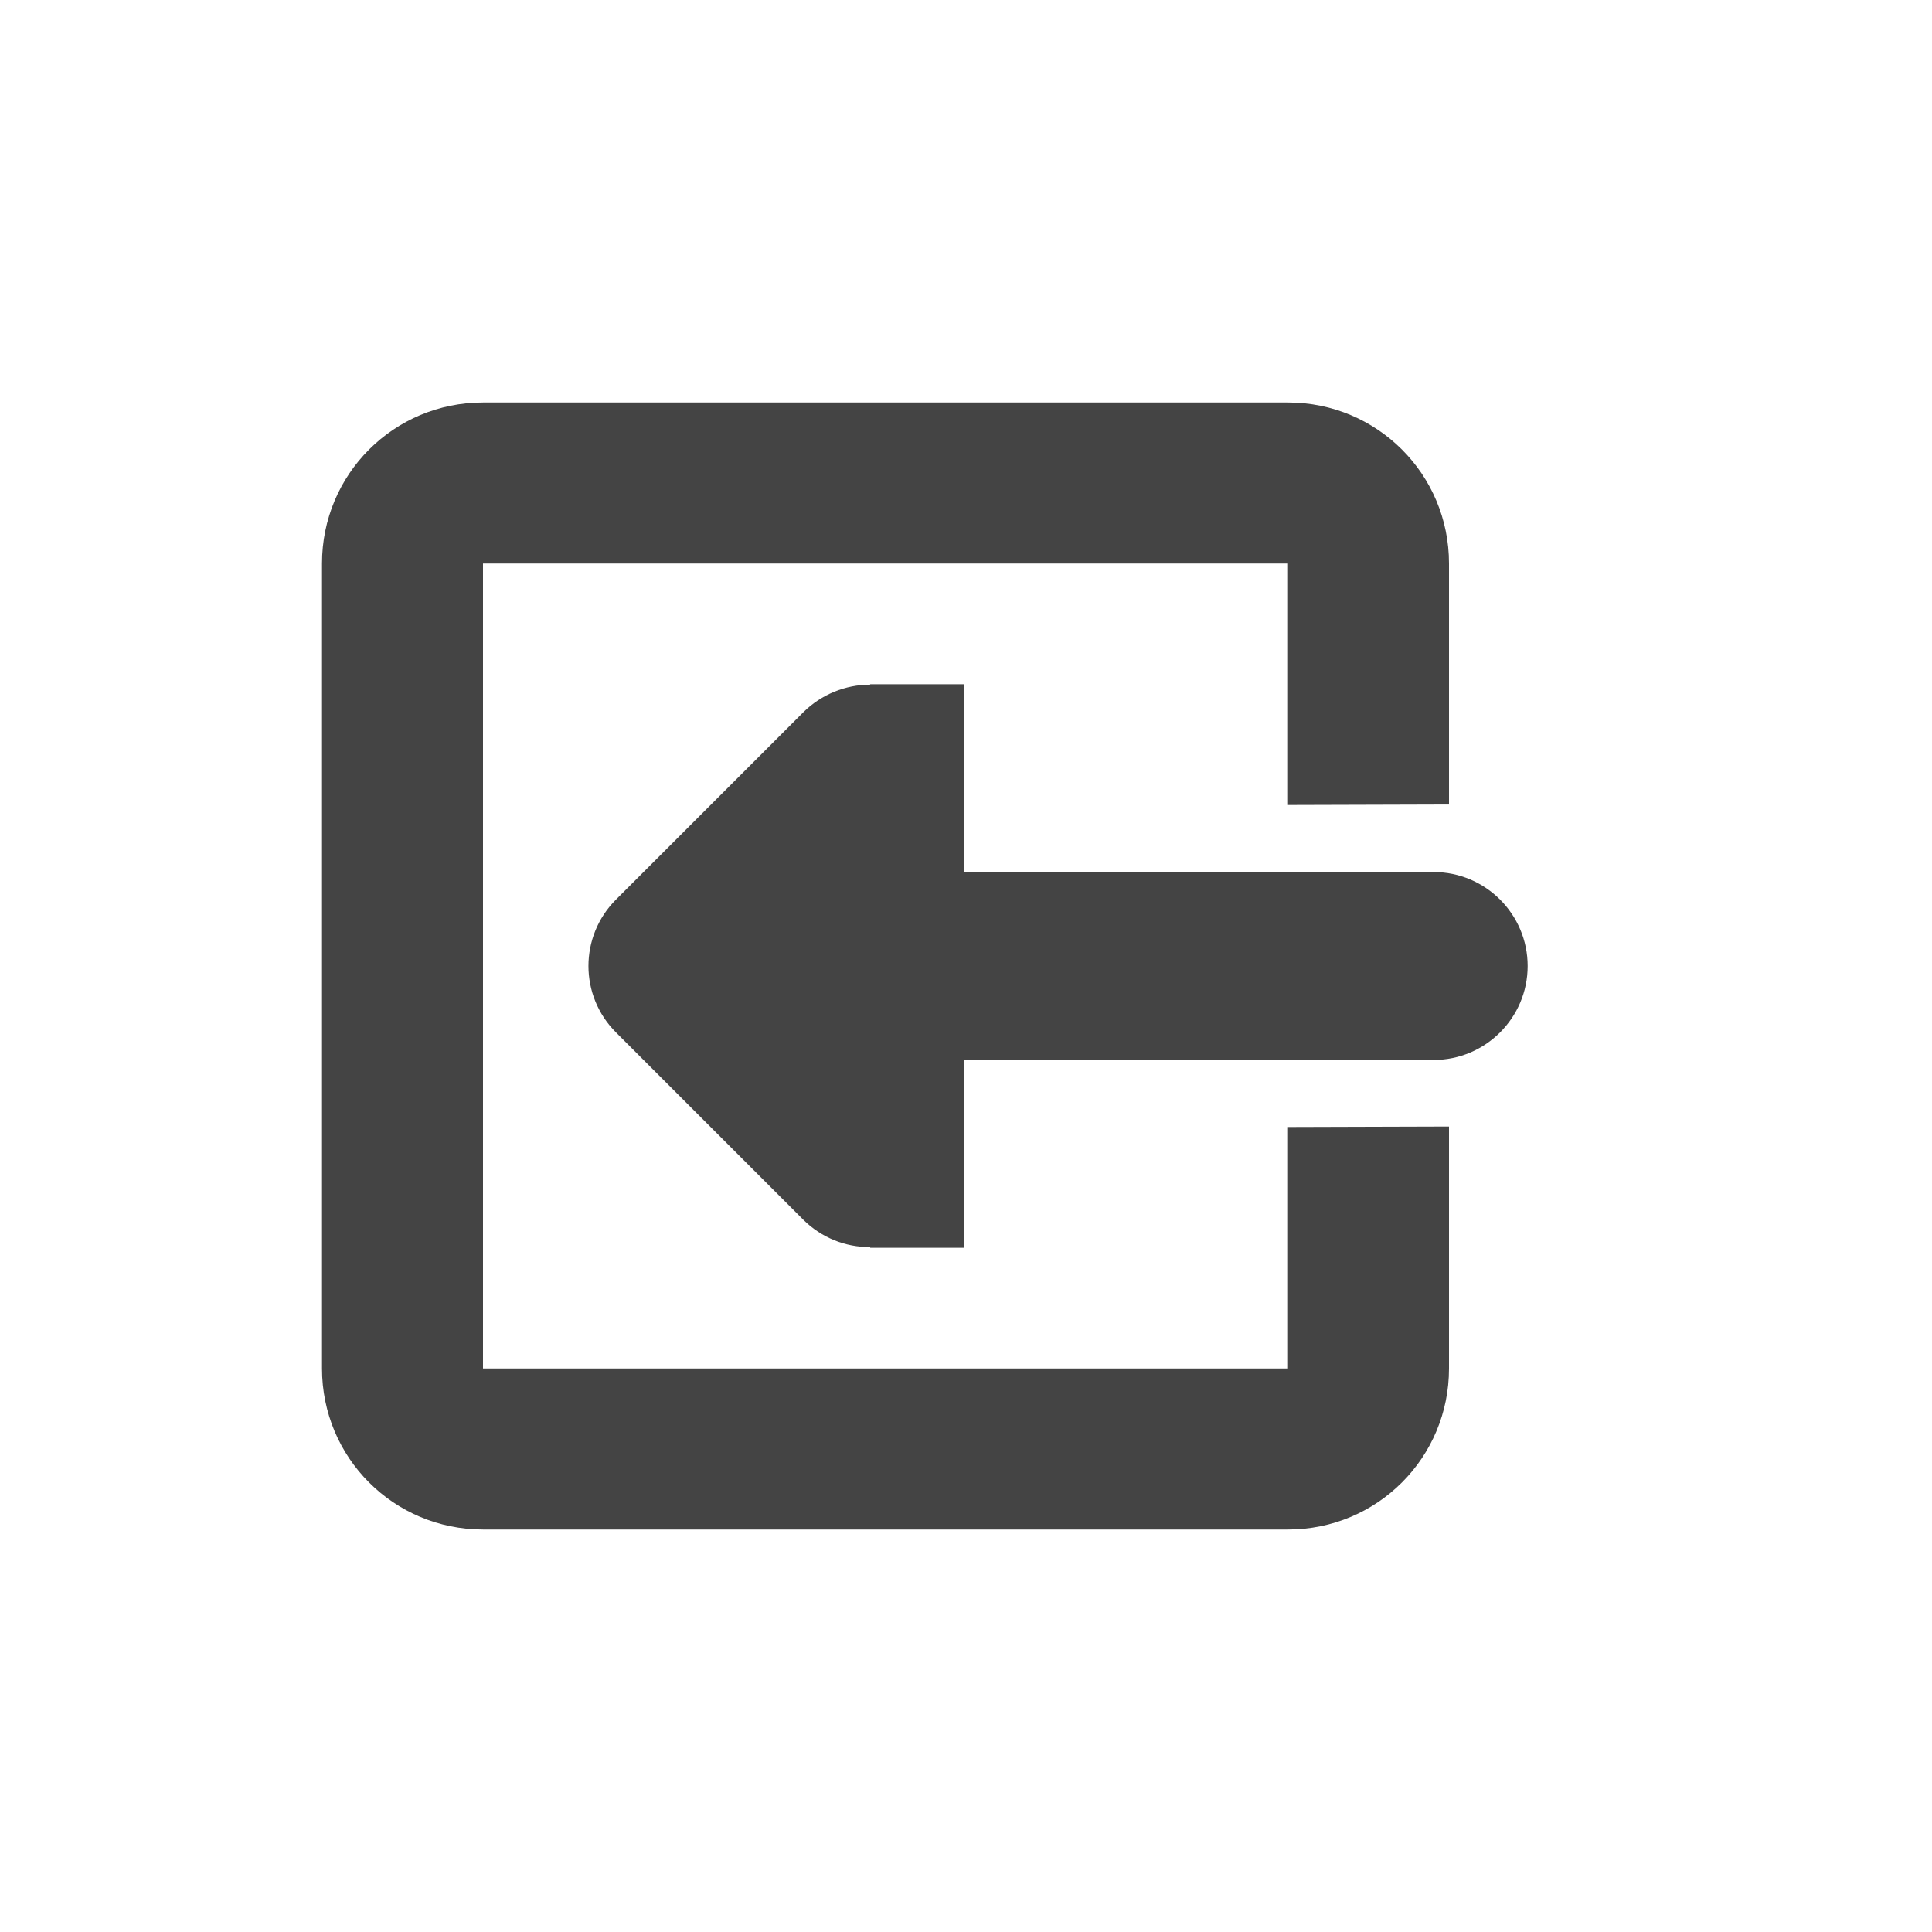 <?xml version='1.0' encoding='UTF-8' standalone='no'?>
<svg xmlns="http://www.w3.org/2000/svg" xmlns:xlink="http://www.w3.org/1999/xlink" version="1.1" width="24px" height="24px">
  <g transform="translate(4.0, 4.0) scale(1 1) "><sodipodi:namedview xmlns:sodipodi="http://sodipodi.sourceforge.net/DTD/sodipodi-0.dtd" xmlns:inkscape="http://www.inkscape.org/namespaces/inkscape" id="namedview243" pagecolor="#ffffff" bordercolor="#000000" borderopacity="0.25" inkscape:showpageshadow="2" inkscape:pageopacity="0.0" inkscape:pagecheckerboard="0" inkscape:deskcolor="#d1d1d1" showgrid="false" inkscape:zoom="16.046875" inkscape:cx="-22.371957" inkscape:cy="10.999026" inkscape:current-layer="svg241"/>
  <defs id="defs237">
    <style id="current-color-scheme" type="text/css">
   .ColorScheme-Text { color:#444444; } .ColorScheme-Highlight { color:#4285f4; }
  </style>
  </defs>
  <path style="fill:#444444;fill-opacity:1" d="M 2,1 C 0.892,1 0,1.892 0,3 v 10 c 0,1.108 0.892,2 2,2 h 10 c 1.108,0 2,-0.892 2,-2 V 9.994 L 12,10 v 3 H 2 V 3 h 10 v 3 l 2,-0.006 V 3 C 14,1.892 13.108,1 12,1 Z" id="path239"/>
  <path d="m 6.81,4.5 v 0.005 c -0.31,0 -0.606,0.123 -0.825,0.337 L 3.652,7.175 c -0.456,0.456 -0.456,1.194 0,1.65 l 2.333,2.333 c 0.219,0.214 0.515,0.337 0.825,0.333 V 11.5 H 7.977 V 9.167 h 5.833 c 0.643,0 1.167,-0.524 1.167,-1.167 0,-0.643 -0.524,-1.167 -1.167,-1.167 H 7.977 V 4.5 Z m 0,0" id="path2" style="fill:#444444;fill-opacity:1;stroke-width:1.167"/>
</g>
</svg>
